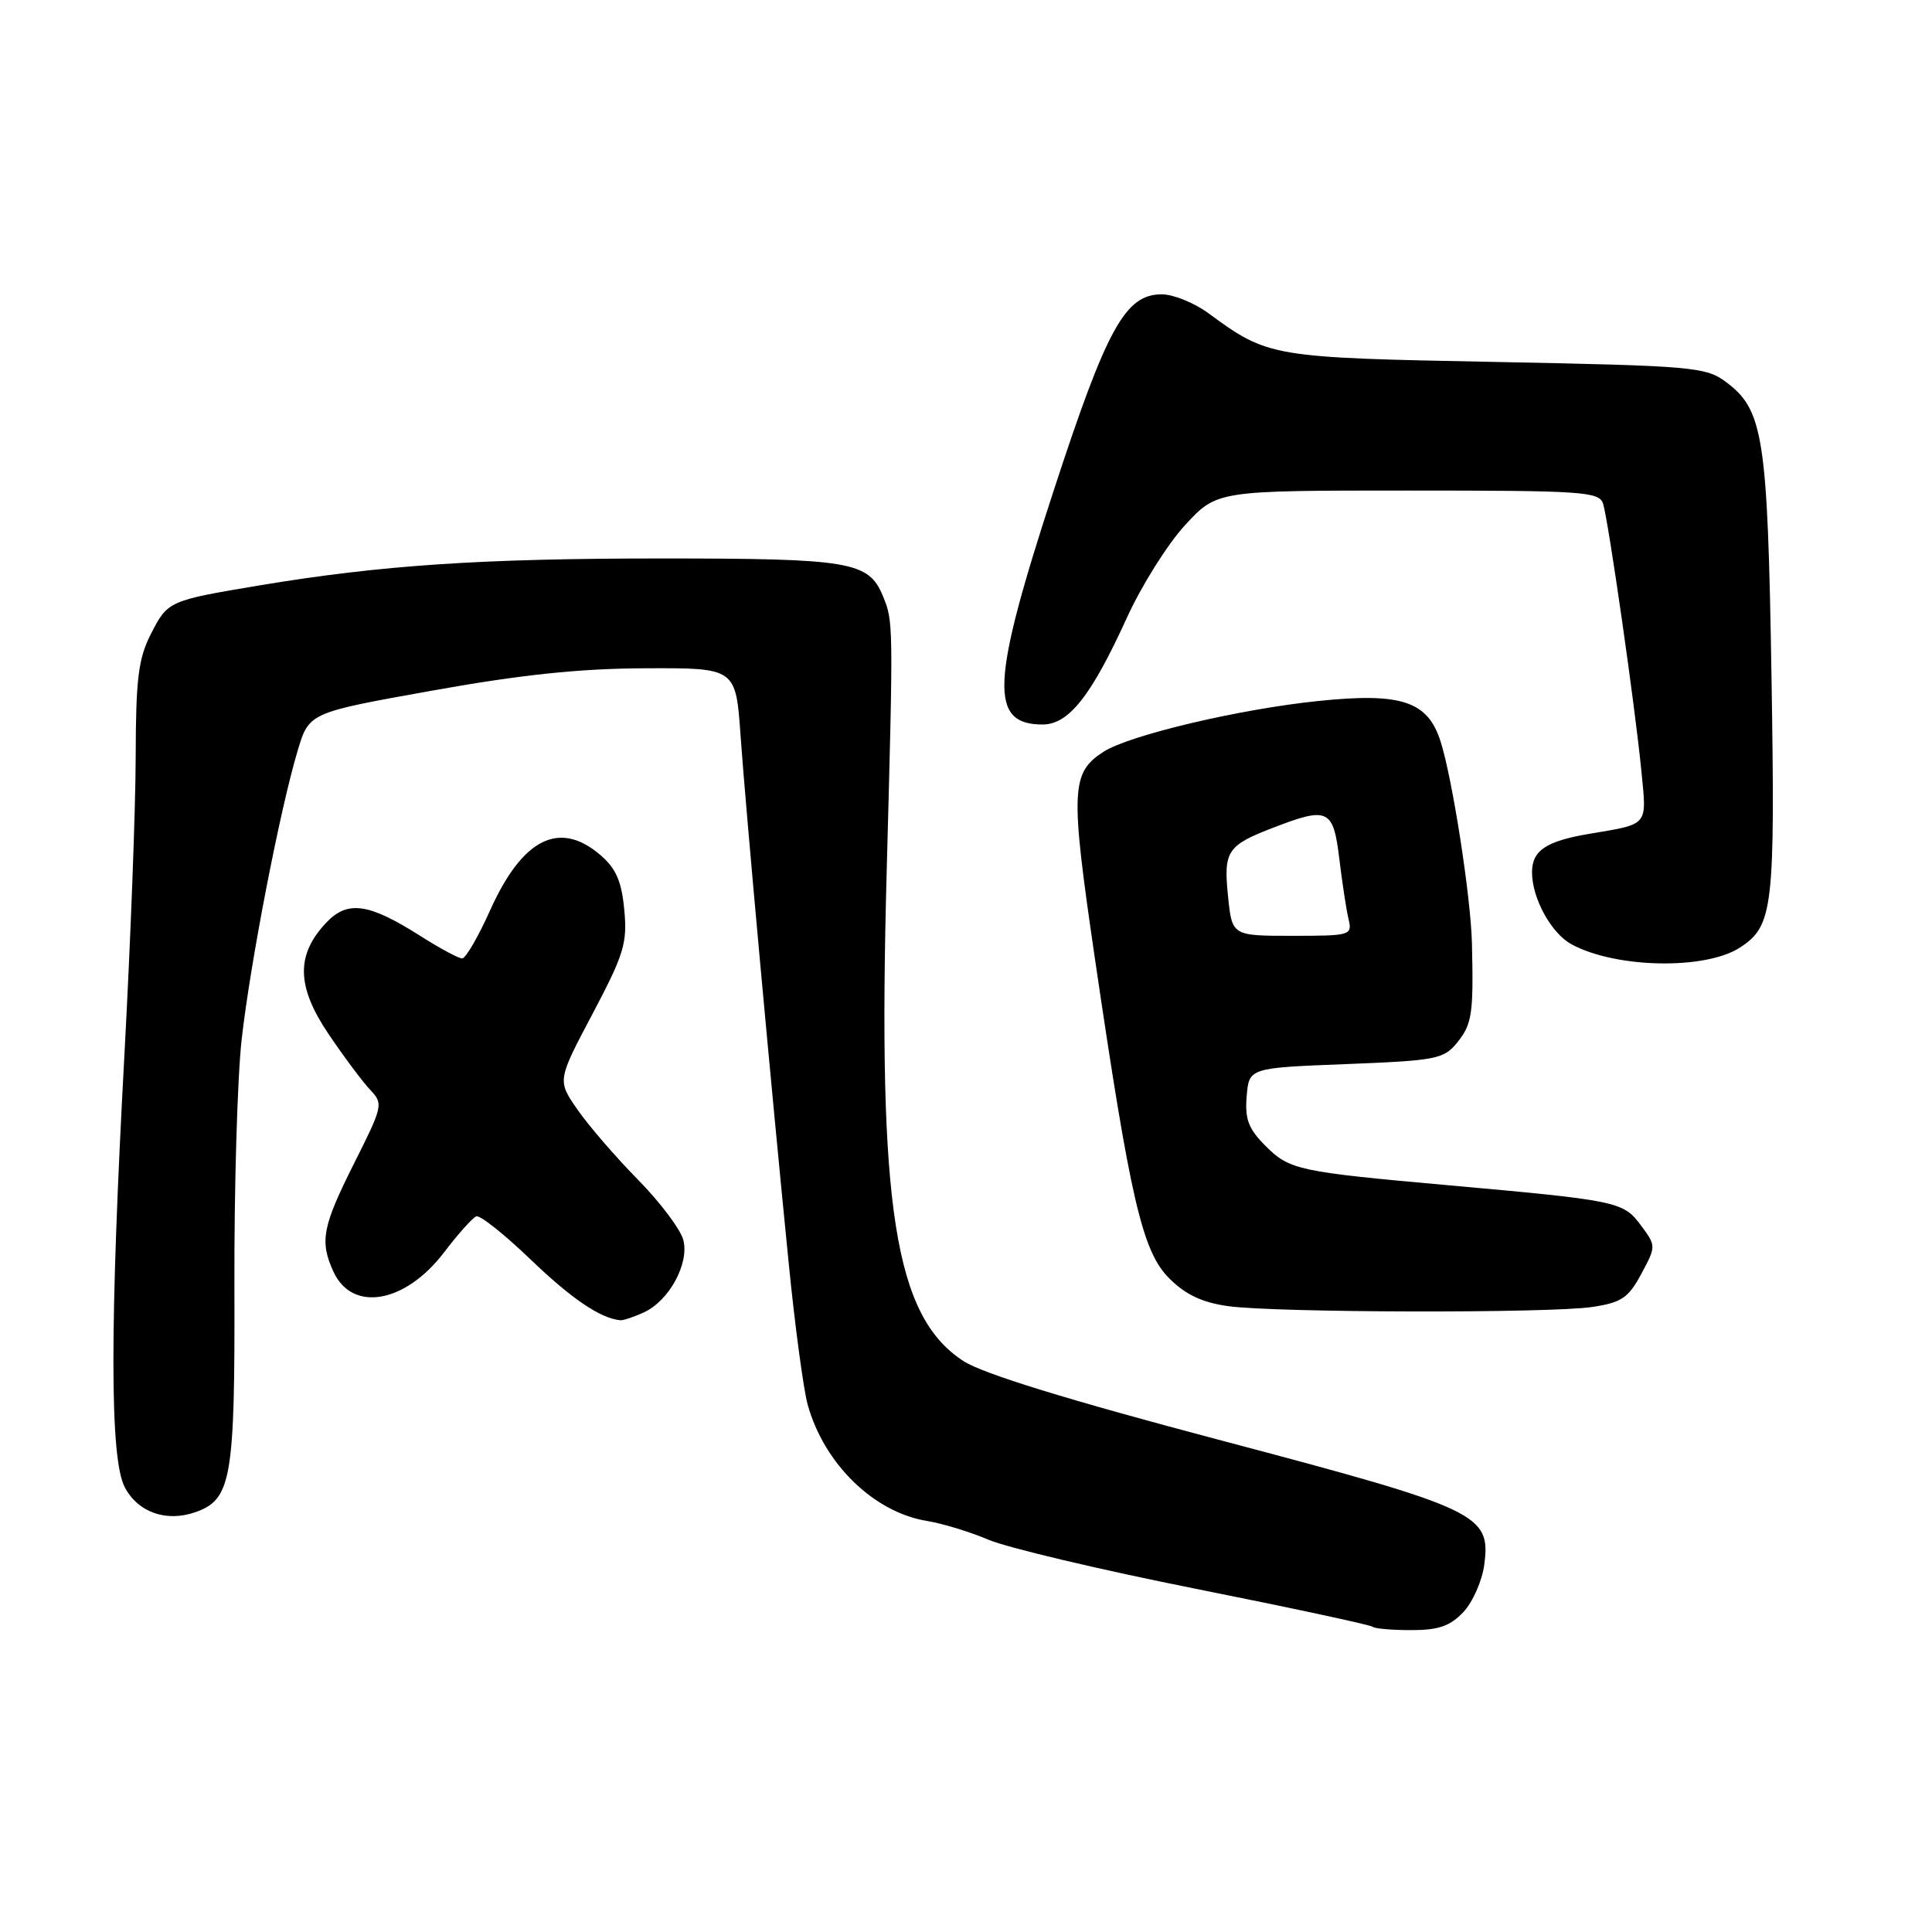 <?xml version="1.0" encoding="UTF-8" standalone="no"?>
<!DOCTYPE svg PUBLIC "-//W3C//DTD SVG 1.1//EN" "http://www.w3.org/Graphics/SVG/1.1/DTD/svg11.dtd" >
<svg xmlns="http://www.w3.org/2000/svg" xmlns:xlink="http://www.w3.org/1999/xlink" version="1.1" viewBox="0 0 256 256">
 <g >
 <path fill="currentColor"
d=" M 193.91 213.60 C 195.15 212.28 196.39 209.46 196.67 207.35 C 197.56 200.65 196.06 199.93 161.91 190.89 C 141.56 185.51 130.23 182.02 127.66 180.35 C 118.54 174.42 116.28 160.01 117.49 115.50 C 118.38 82.39 118.38 82.34 116.99 78.98 C 115.10 74.40 112.71 74.00 87.56 74.00 C 63.73 74.00 50.49 74.89 34.50 77.55 C 22.29 79.59 22.24 79.62 19.98 84.03 C 18.33 87.28 18.00 89.96 17.98 100.21 C 17.97 106.97 17.30 124.65 16.50 139.50 C 14.53 175.73 14.54 193.21 16.52 197.04 C 18.25 200.38 22.03 201.73 25.89 200.37 C 30.67 198.69 31.14 195.97 31.06 170.46 C 31.02 157.54 31.45 142.82 32.02 137.74 C 33.17 127.54 37.09 107.31 39.44 99.47 C 40.95 94.43 40.95 94.43 57.22 91.52 C 69.02 89.40 76.80 88.58 85.50 88.55 C 97.50 88.50 97.50 88.50 98.13 97.50 C 98.83 107.37 102.16 143.90 104.52 167.50 C 105.34 175.75 106.47 184.13 107.02 186.12 C 109.20 193.98 115.80 200.40 122.86 201.54 C 124.86 201.86 128.53 202.98 131.00 204.03 C 133.47 205.08 145.84 208.01 158.48 210.53 C 171.11 213.05 181.65 215.32 181.89 215.56 C 182.14 215.80 184.43 216.00 186.99 216.00 C 190.62 216.00 192.15 215.47 193.91 213.60 Z  M 85.29 173.91 C 88.64 172.39 91.34 167.47 90.55 164.32 C 90.19 162.92 87.50 159.33 84.55 156.33 C 81.61 153.34 77.99 149.16 76.52 147.03 C 73.84 143.17 73.84 143.17 78.52 134.33 C 82.68 126.45 83.14 124.97 82.72 120.56 C 82.37 116.78 81.62 115.07 79.57 113.31 C 74.13 108.63 69.23 111.08 64.94 120.63 C 63.37 124.13 61.70 127.00 61.24 127.00 C 60.77 127.00 58.23 125.63 55.59 123.95 C 48.82 119.66 46.02 119.28 43.21 122.28 C 39.19 126.55 39.29 130.72 43.53 137.01 C 45.57 140.03 48.06 143.36 49.05 144.41 C 50.81 146.25 50.74 146.55 46.93 154.13 C 42.72 162.52 42.34 164.46 44.17 168.48 C 46.66 173.94 53.70 172.71 58.86 165.92 C 60.71 163.49 62.63 161.35 63.11 161.17 C 63.60 160.98 66.83 163.55 70.29 166.87 C 75.73 172.10 79.57 174.70 82.20 174.94 C 82.59 174.97 83.98 174.51 85.29 173.91 Z  M 211.00 173.18 C 214.87 172.59 215.77 171.98 217.48 168.80 C 219.46 165.10 219.46 165.10 217.38 162.30 C 215.09 159.22 214.23 159.05 192.00 157.06 C 172.10 155.28 170.87 155.02 167.74 151.89 C 165.42 149.58 164.94 148.31 165.19 145.27 C 165.50 141.50 165.50 141.50 178.34 141.00 C 190.33 140.53 191.31 140.34 193.09 138.14 C 195.06 135.70 195.26 134.34 195.04 125.00 C 194.89 118.81 192.46 103.19 190.88 98.23 C 189.18 92.91 185.69 91.75 174.73 92.88 C 164.26 93.95 149.63 97.41 146.21 99.62 C 141.91 102.40 141.81 104.69 145.05 126.80 C 149.78 159.03 151.36 165.82 154.93 169.39 C 157.09 171.55 159.30 172.59 162.72 173.07 C 169.07 173.95 205.29 174.03 211.00 173.18 Z  M 230.58 125.54 C 234.96 122.67 235.23 120.37 234.73 89.50 C 234.22 57.87 233.67 54.30 228.68 50.60 C 226.02 48.62 224.26 48.47 198.18 47.96 C 168.41 47.39 168.06 47.33 160.10 41.49 C 158.23 40.12 155.46 39.00 153.94 39.00 C 149.10 39.00 146.66 43.43 139.58 65.12 C 131.30 90.49 131.05 96.00 138.15 96.00 C 141.62 96.00 144.60 92.21 149.33 81.83 C 151.25 77.61 154.71 72.10 157.03 69.58 C 161.25 65.00 161.25 65.00 186.56 65.00 C 209.78 65.00 211.91 65.14 212.42 66.75 C 213.13 69.04 216.66 93.61 217.49 102.16 C 218.21 109.55 218.56 109.14 210.52 110.50 C 204.85 111.46 203.00 112.71 203.00 115.58 C 203.00 119.04 205.56 123.69 208.26 125.14 C 214.16 128.32 226.02 128.53 230.58 125.54 Z  M 162.72 118.75 C 162.11 112.75 162.60 112.02 168.77 109.65 C 175.97 106.87 176.67 107.21 177.46 113.75 C 177.84 116.91 178.39 120.51 178.68 121.75 C 179.20 123.94 179.00 124.00 171.24 124.00 C 163.25 124.00 163.25 124.00 162.72 118.75 Z "/>
</g>
</svg>